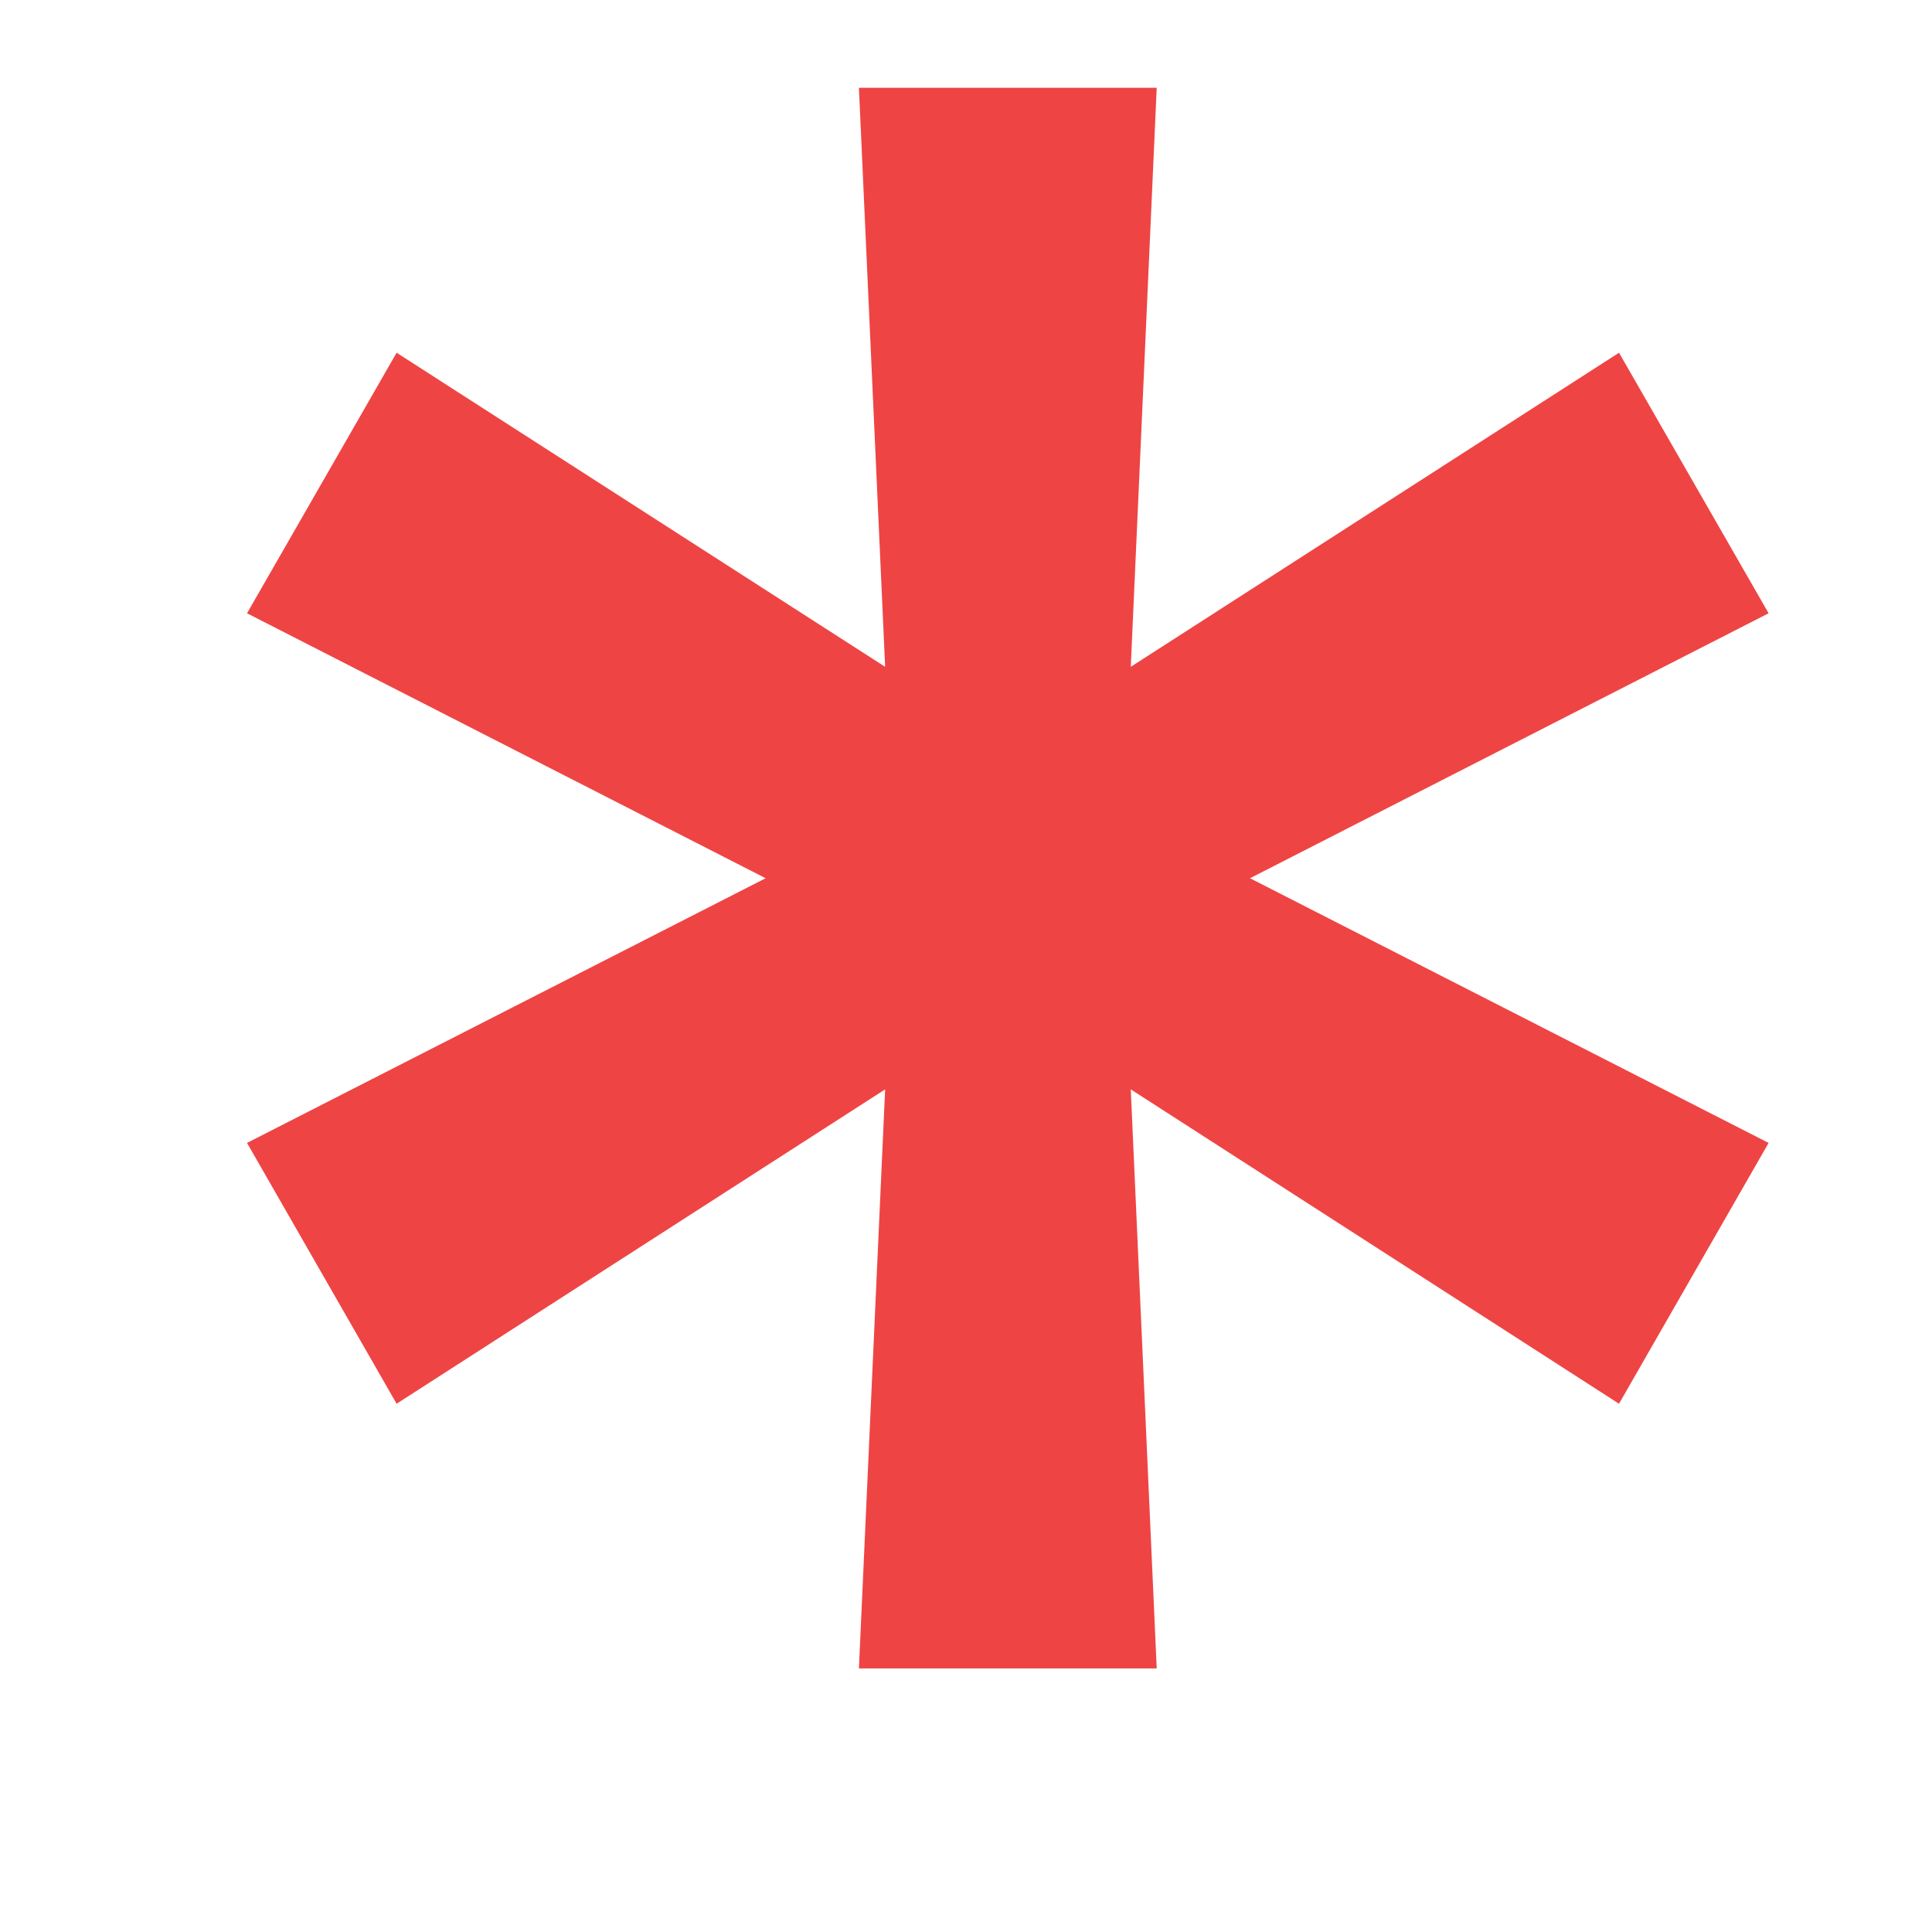 <svg
    width="7"
    height="7"
    className="ml-1"
    viewBox="0 0 7 7"
    fill="none"
    xmlns="http://www.w3.org/2000/svg">
    <path
        d="M3.112 6.045L3.207 3.947L1.437 5.086L0.895 4.141L2.774 3.182L0.895 2.222L1.437 1.278L3.207 2.416L3.112 0.318H4.191L4.097 2.416L5.866 1.278L6.408 2.222L4.529 3.182L6.408 4.141L5.866 5.086L4.097 3.947L4.191 6.045H3.112Z"
        fill="#EF4444"
    />
</svg>